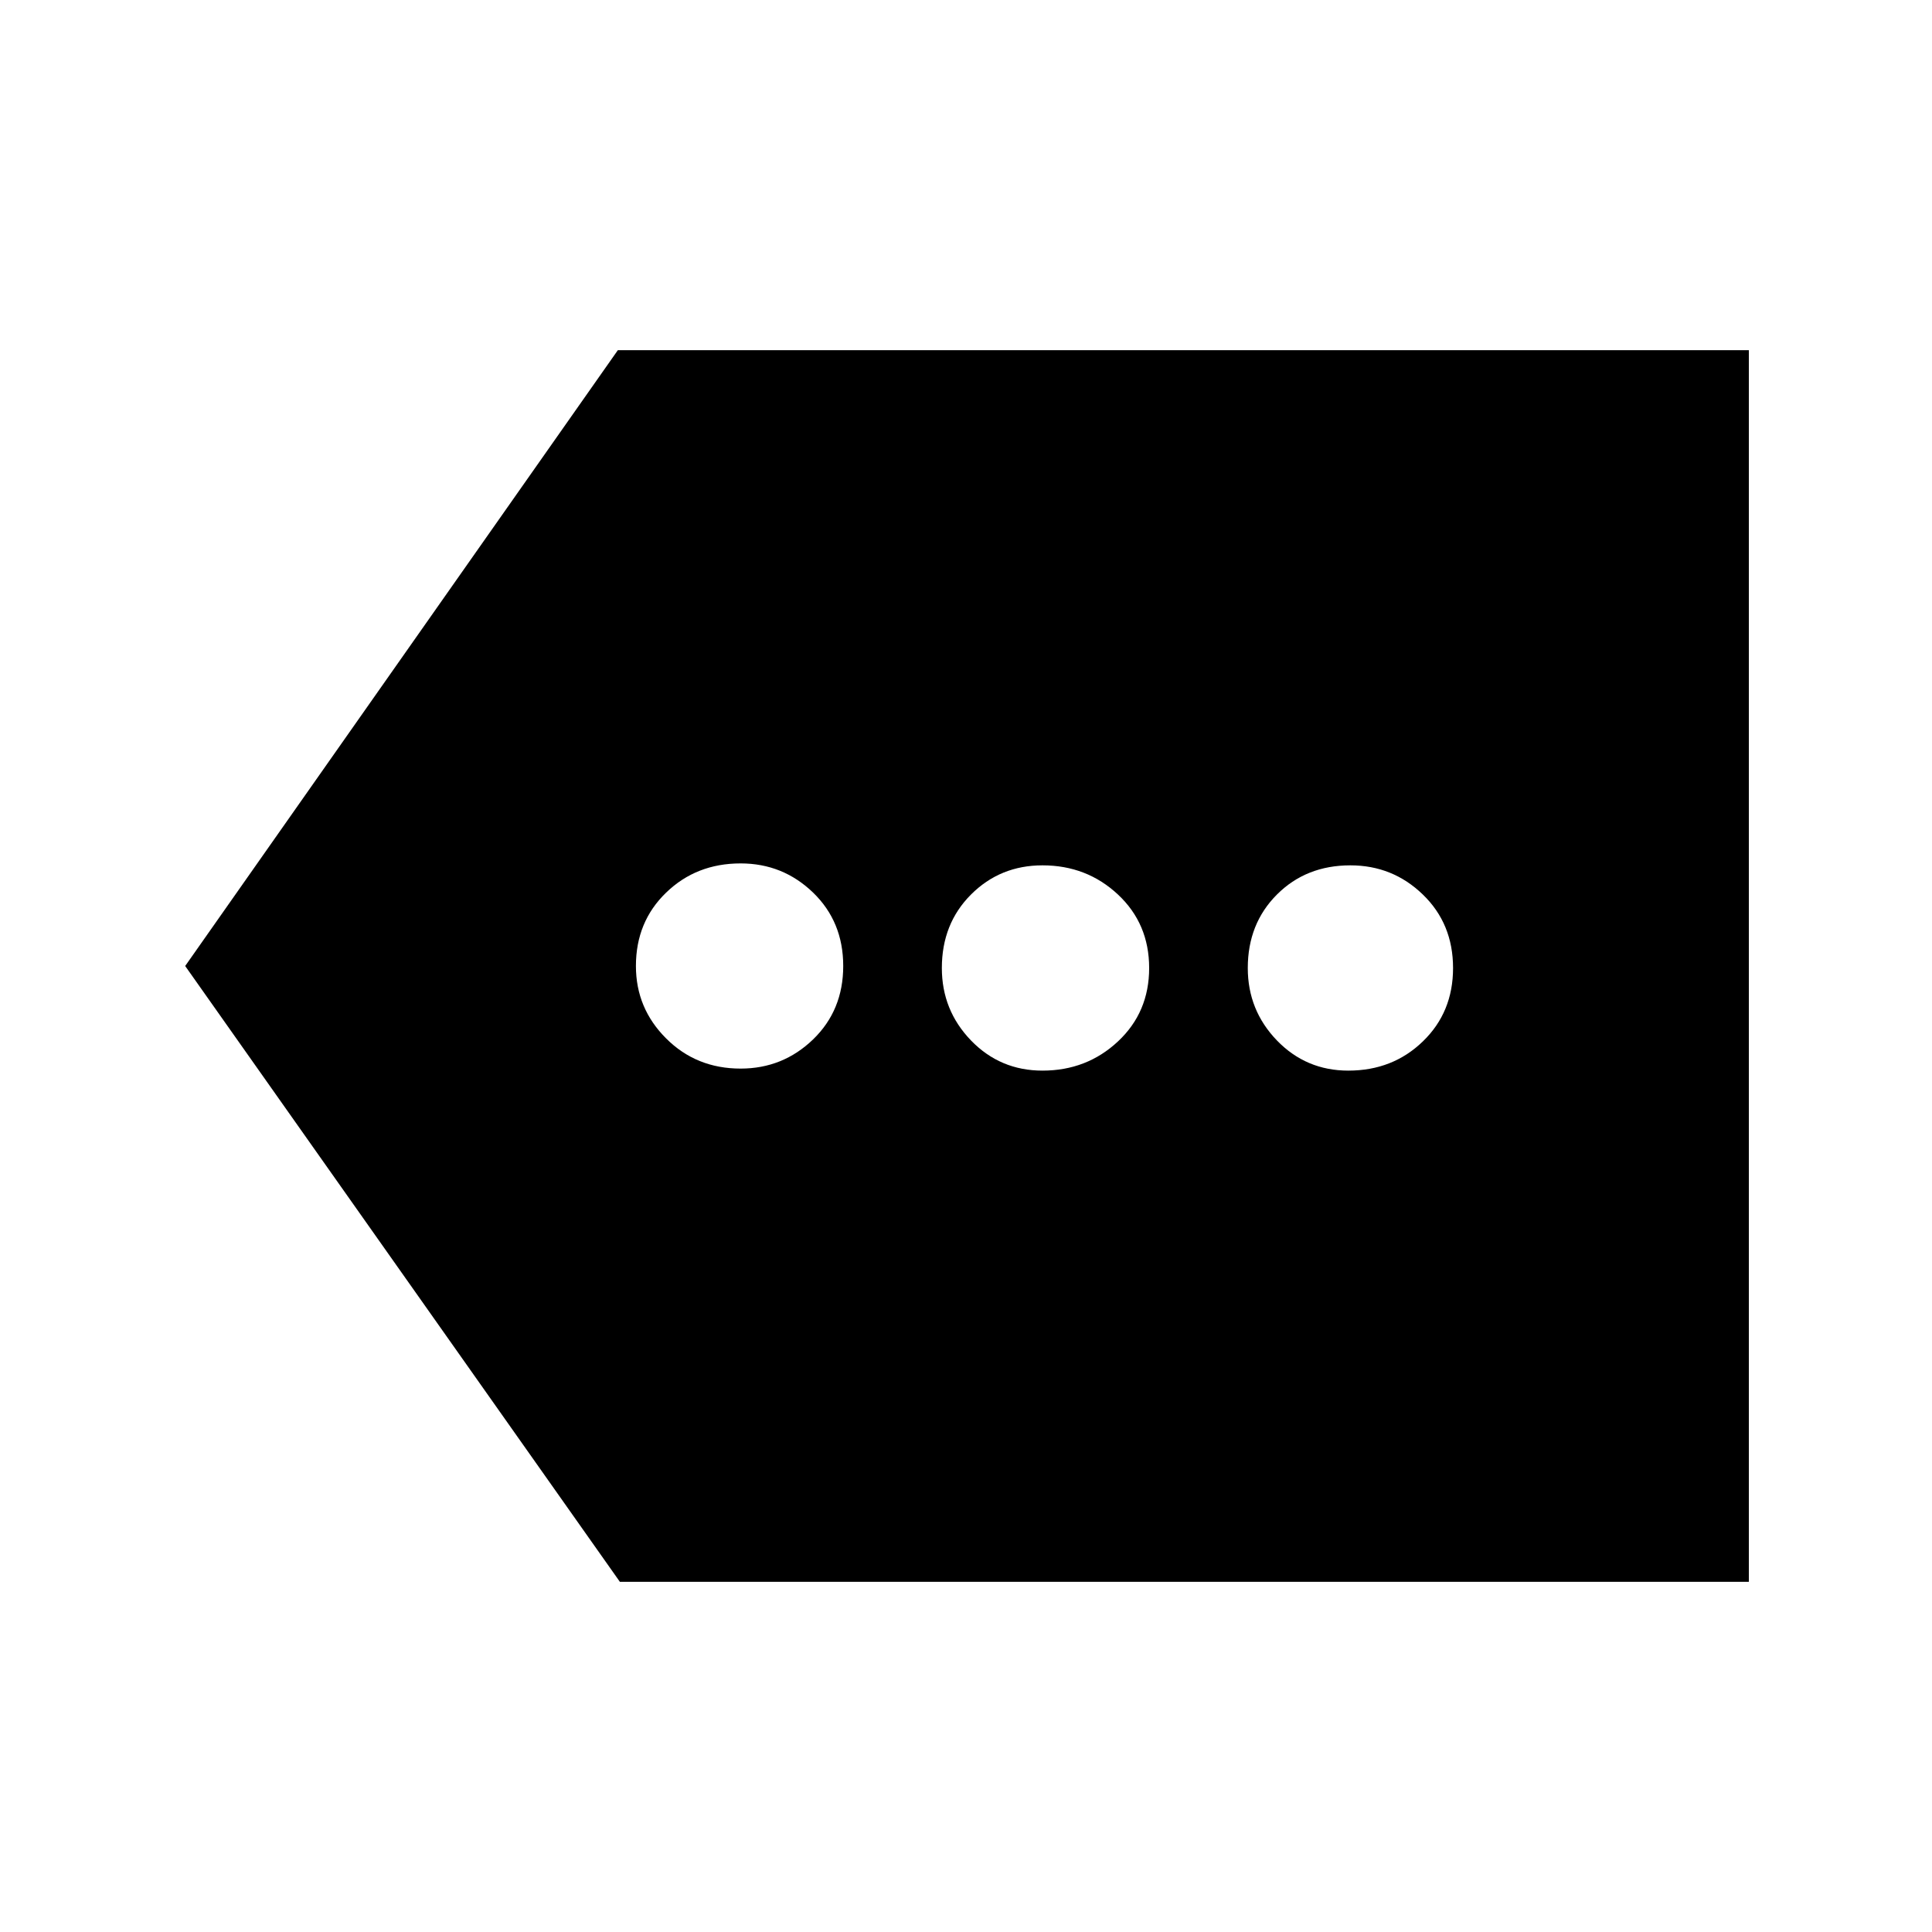 <svg xmlns="http://www.w3.org/2000/svg" height="20" width="20"><path d="M7.667 11.062Q8.104 11.062 8.417 10.76Q8.729 10.458 8.729 10Q8.729 9.542 8.417 9.24Q8.104 8.938 7.667 8.938Q7.208 8.938 6.896 9.24Q6.583 9.542 6.583 10Q6.583 10.438 6.896 10.75Q7.208 11.062 7.667 11.062ZM10.792 11.083Q11.25 11.083 11.573 10.781Q11.896 10.479 11.896 10.021Q11.896 9.562 11.573 9.26Q11.25 8.958 10.792 8.958Q10.354 8.958 10.052 9.26Q9.75 9.562 9.75 10.021Q9.75 10.458 10.052 10.771Q10.354 11.083 10.792 11.083ZM13.958 11.083Q14.417 11.083 14.729 10.781Q15.042 10.479 15.042 10.021Q15.042 9.562 14.729 9.26Q14.417 8.958 13.979 8.958Q13.521 8.958 13.219 9.26Q12.917 9.562 12.917 10.021Q12.917 10.458 13.219 10.771Q13.521 11.083 13.958 11.083ZM6.417 16.375 1.917 10 6.396 3.625H18.104V16.375Z"/></svg>